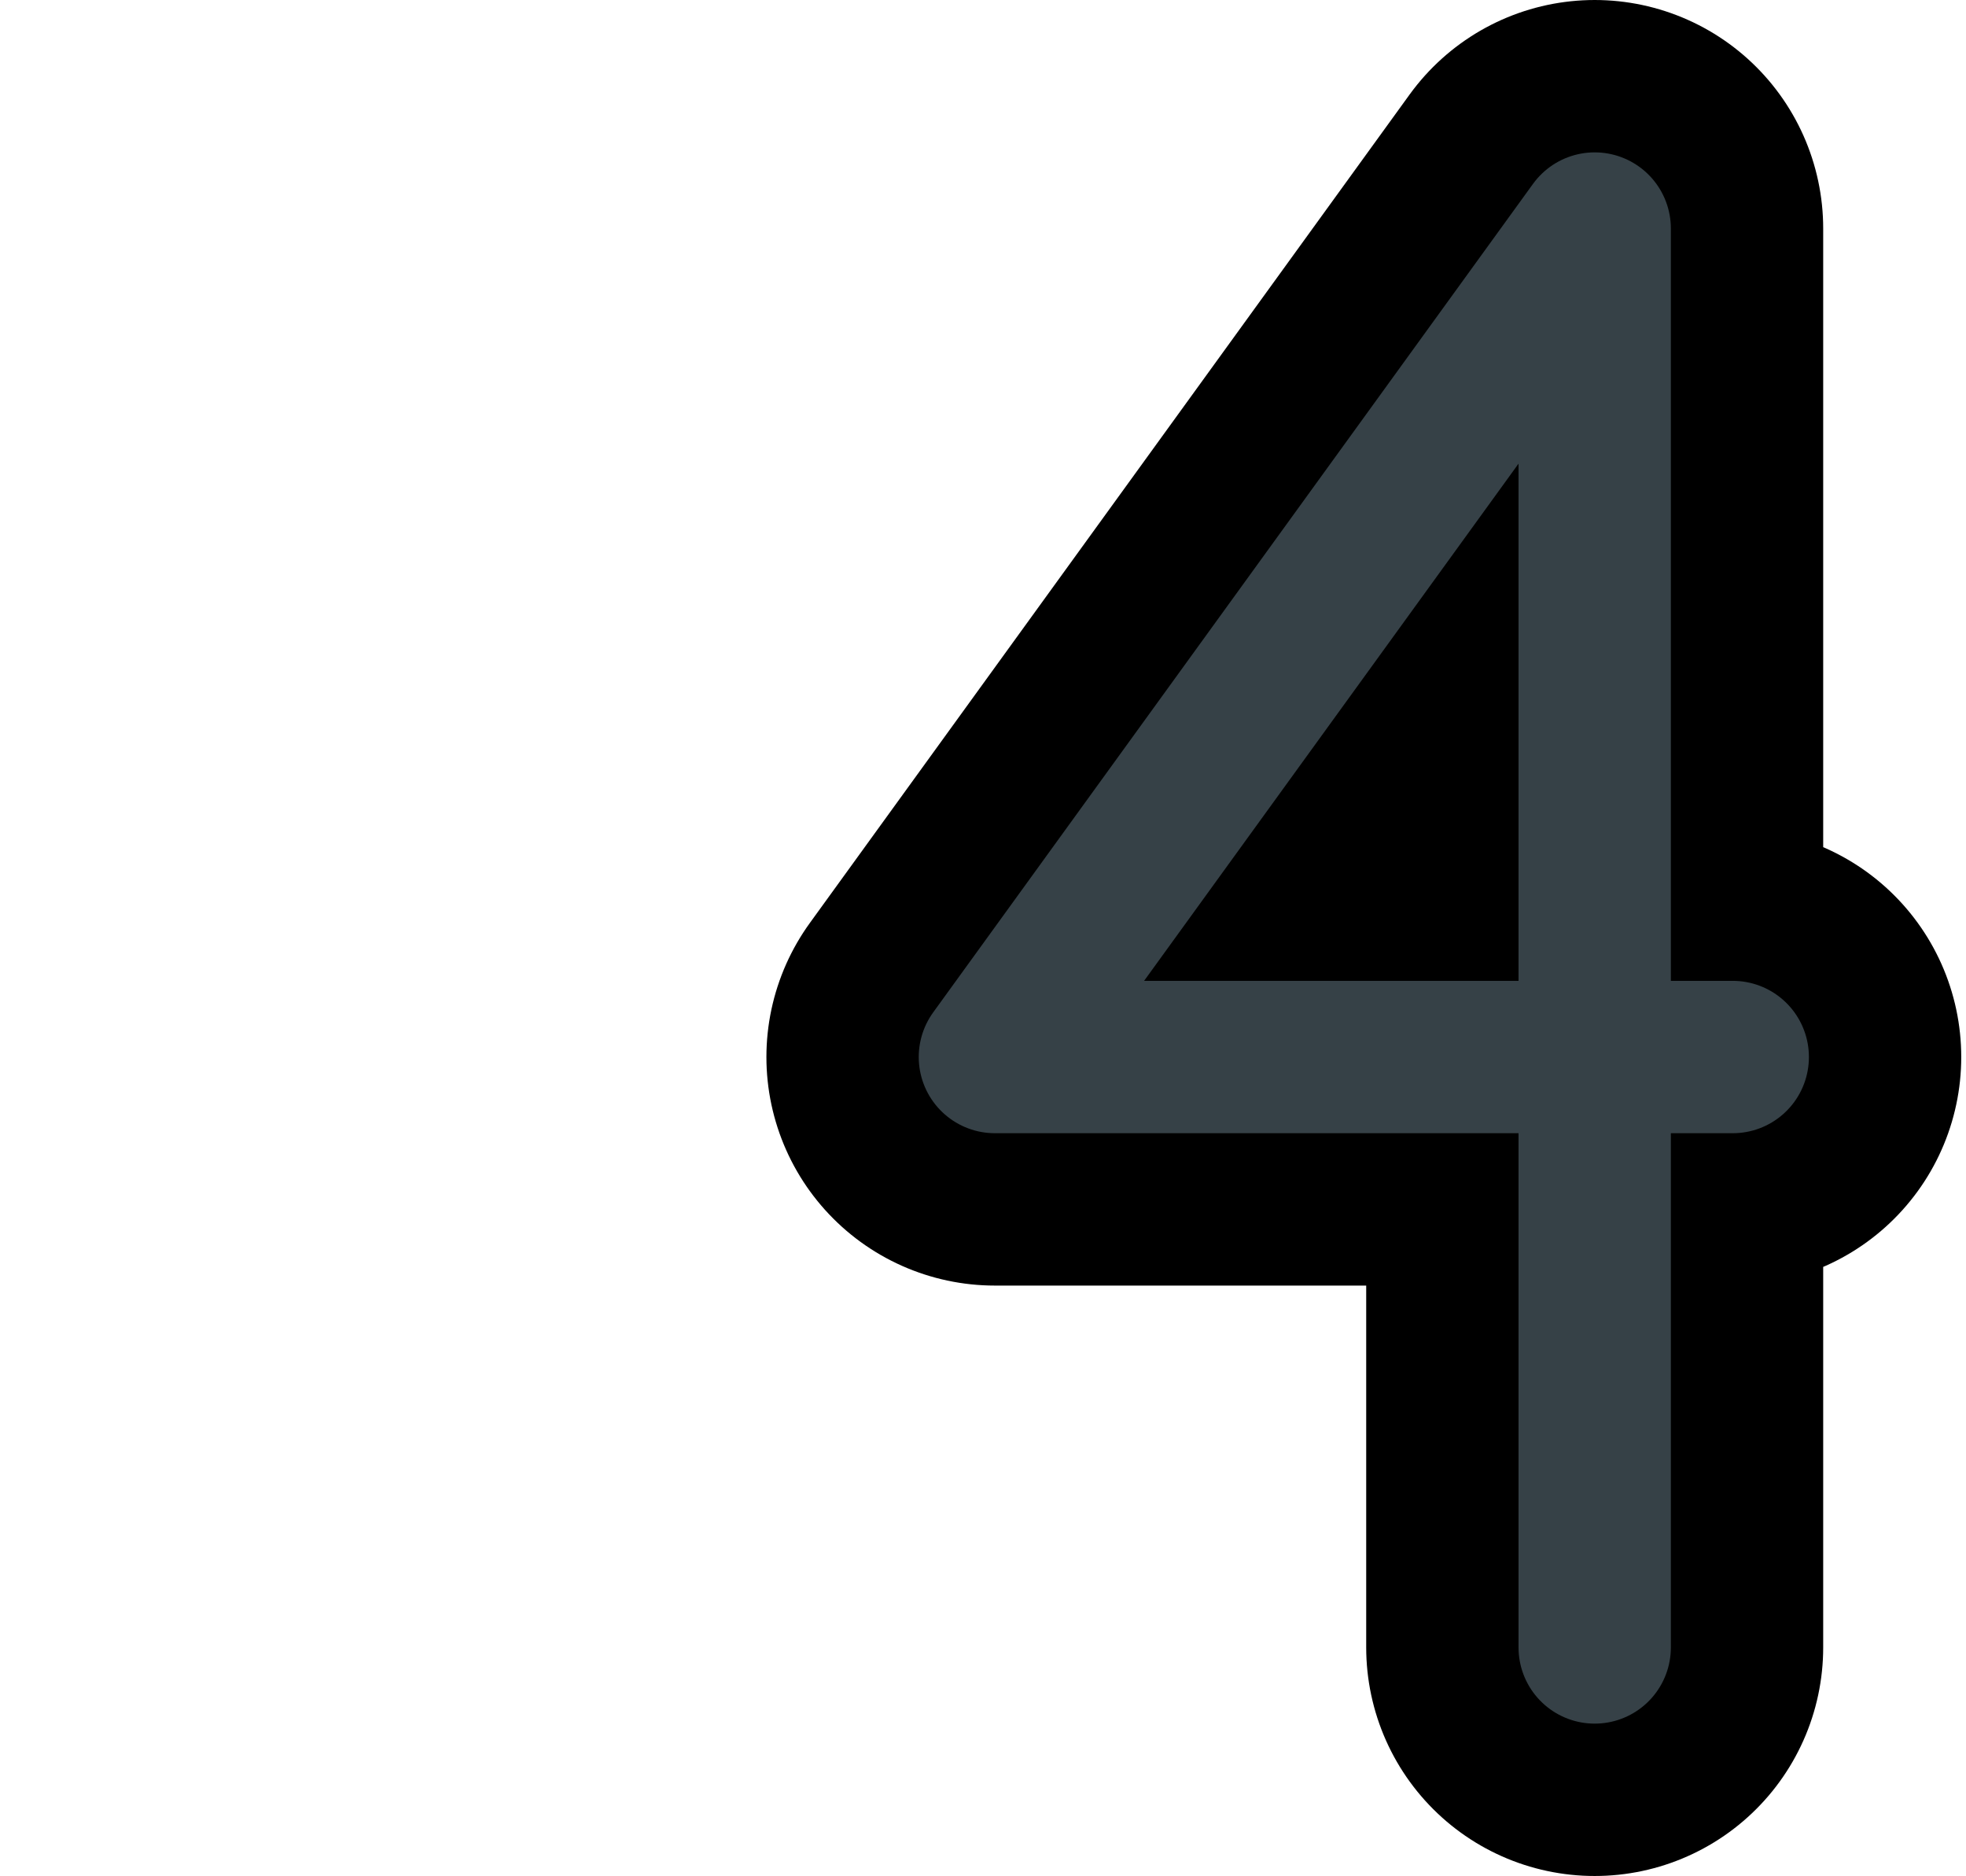 <?xml version="1.0" encoding="UTF-8"?>

<svg xmlns="http://www.w3.org/2000/svg" version="1.2" baseProfile="tiny" xml:space="preserve" style="shape-rendering:geometricPrecision; fill-rule:evenodd;" width="4.13mm" height="3.94mm" viewBox="0.00 -1.98 4.13 3.94">
  <title>SAFCON94</title>
  <desc>contour label</desc>
  <rect style="stroke:black;stroke-width:0.32;display:none;" fill="none" x="1.78" y="-1.82" height="3.62" width="2.19"/>
  <rect style="stroke:blue;stroke-width:0.32;display:none;" fill="none" x="0.16" y="-1.82" height="3.62" width="3.81"/>
  <path d="M 3.35,1.48 L 3.35,-1.50 L 2.09,0.24 L 3.64,0.24" style="stroke-linecap:round;stroke-linejoin:round;fill:none;stroke:#000000;" stroke-width="0.96" />
  <path d="M 3.35,1.48 L 3.35,-1.50 L 2.09,0.24 L 3.64,0.24" style="stroke-linecap:round;stroke-linejoin:round;fill:none;stroke:#364147;" stroke-width="0.32" />
  <circle style="stroke:red;stroke-width:0.64;display:none;" fill="none" cx="0" cy="0" r="1"/>
</svg>
